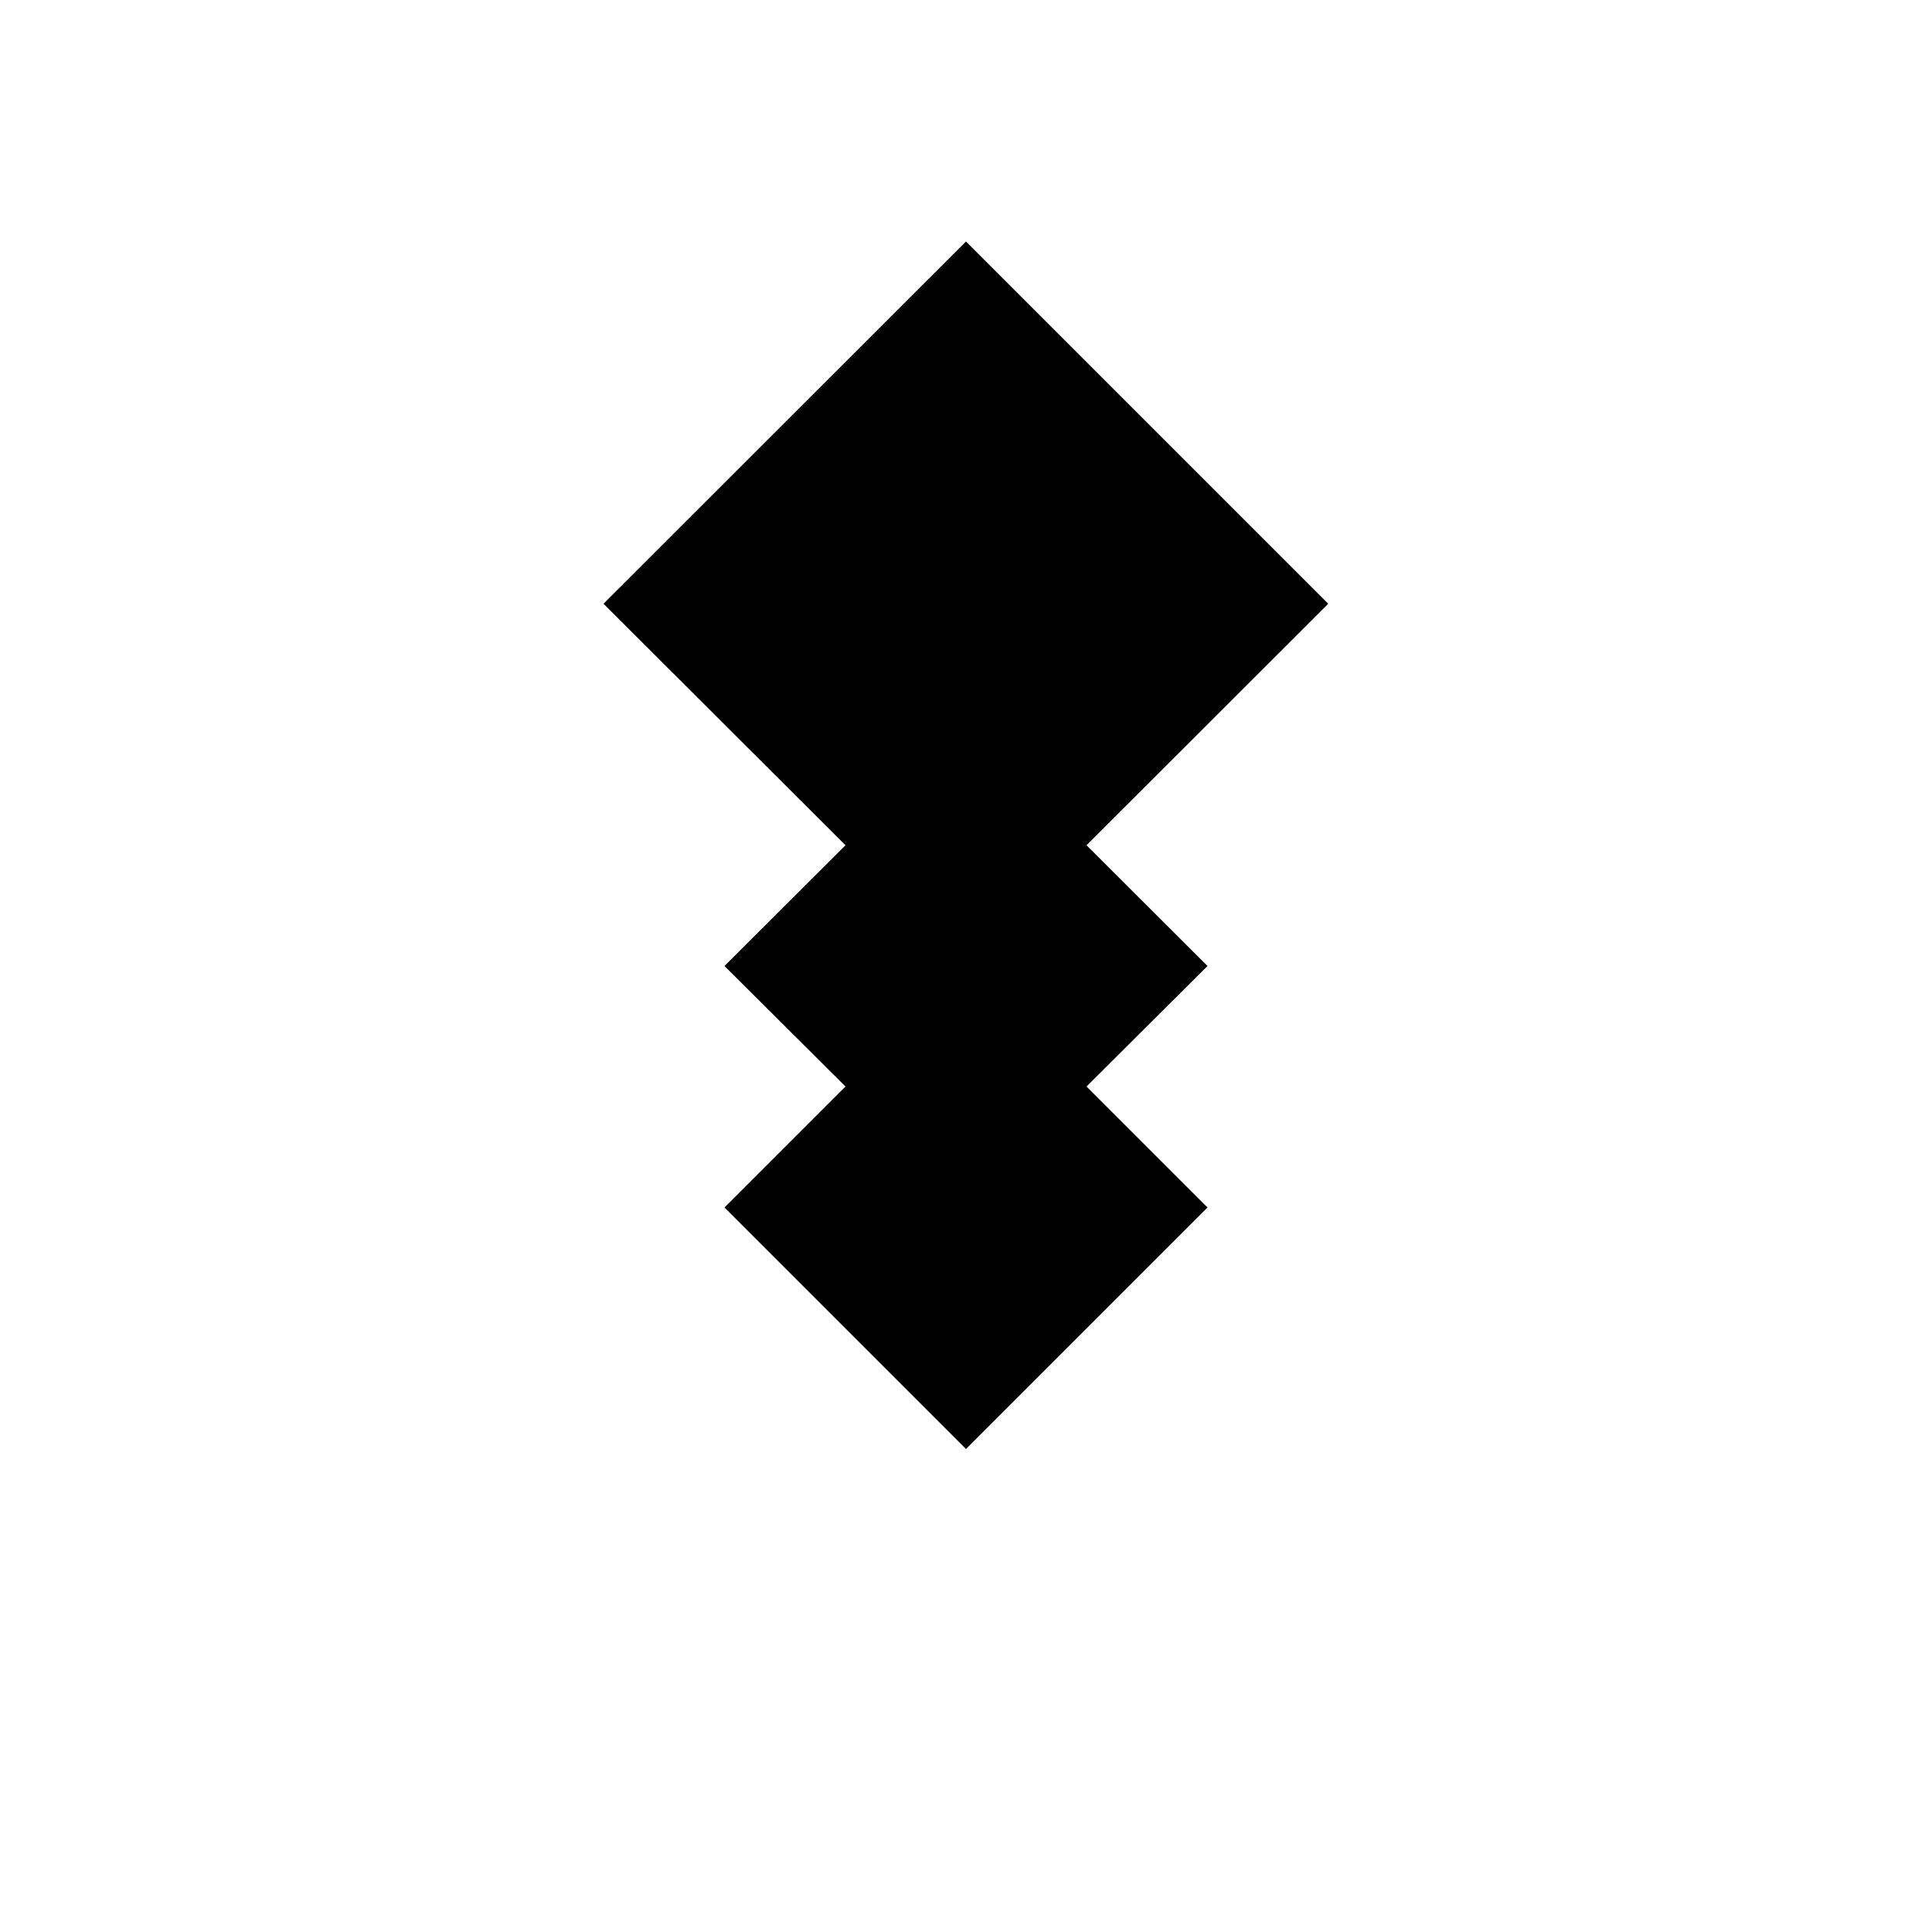 <svg xmlns="http://www.w3.org/2000/svg" width="32" height="32"><path d="m16 24-4-4 2.004-2.004L12 16l2.004-2-4.008-4L16 4l6 6-4.004 4L20 16l-2.004 1.996L20 20l-4 4" style="stroke:none;fill-rule:nonzero;fill:#000;fill-opacity:1"/></svg>